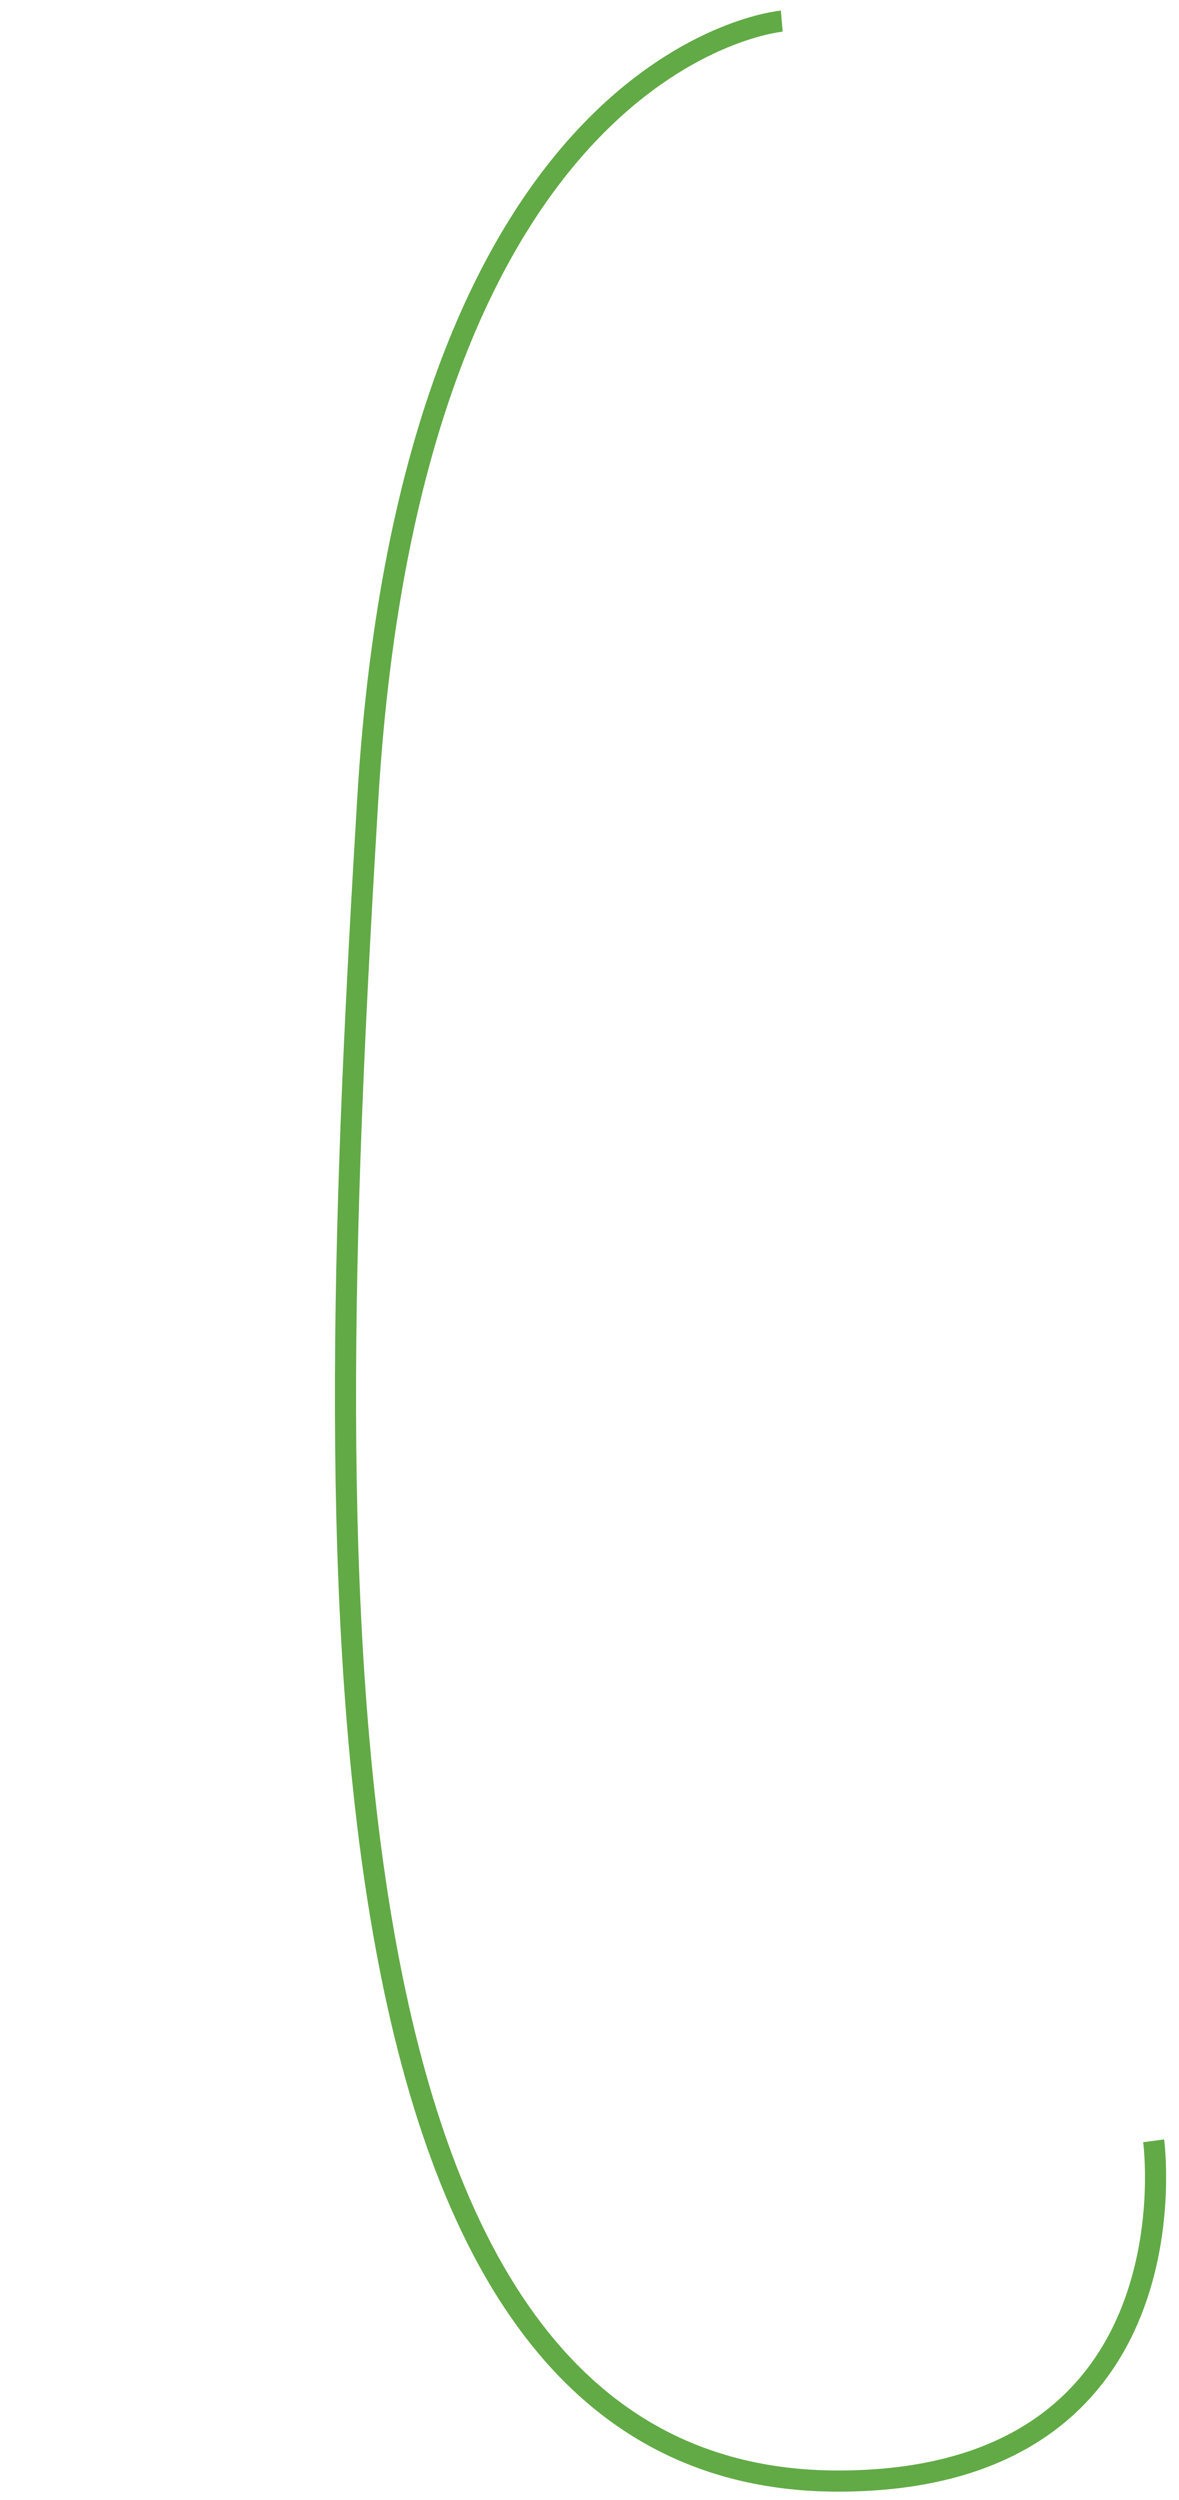<?xml version="1.0" encoding="utf-8"?>
<!-- Generator: Adobe Illustrator 16.0.0, SVG Export Plug-In . SVG Version: 6.00 Build 0)  -->
<!DOCTYPE svg PUBLIC "-//W3C//DTD SVG 1.1//EN" "http://www.w3.org/Graphics/SVG/1.1/DTD/svg11.dtd">
<svg version="1.1" id="Layer_1" xmlns="http://www.w3.org/2000/svg" xmlns:xlink="http://www.w3.org/1999/xlink" x="0px" y="0px"
	 width="55.8px" height="118.3px" viewBox="0 0 55.8 118.3" enable-background="new 0 0 55.8 118.3" xml:space="preserve">
<path fill="none" stroke="#61aa45" stroke-miterlimit="10" d="M37,1c0,0-17.5,1.5-19.6,36.9c-2.1,35-3.6,79.3,22.1,79.5
	c17.3,0.1,15.1-16.1,15.1-16.1"/>
</svg>
